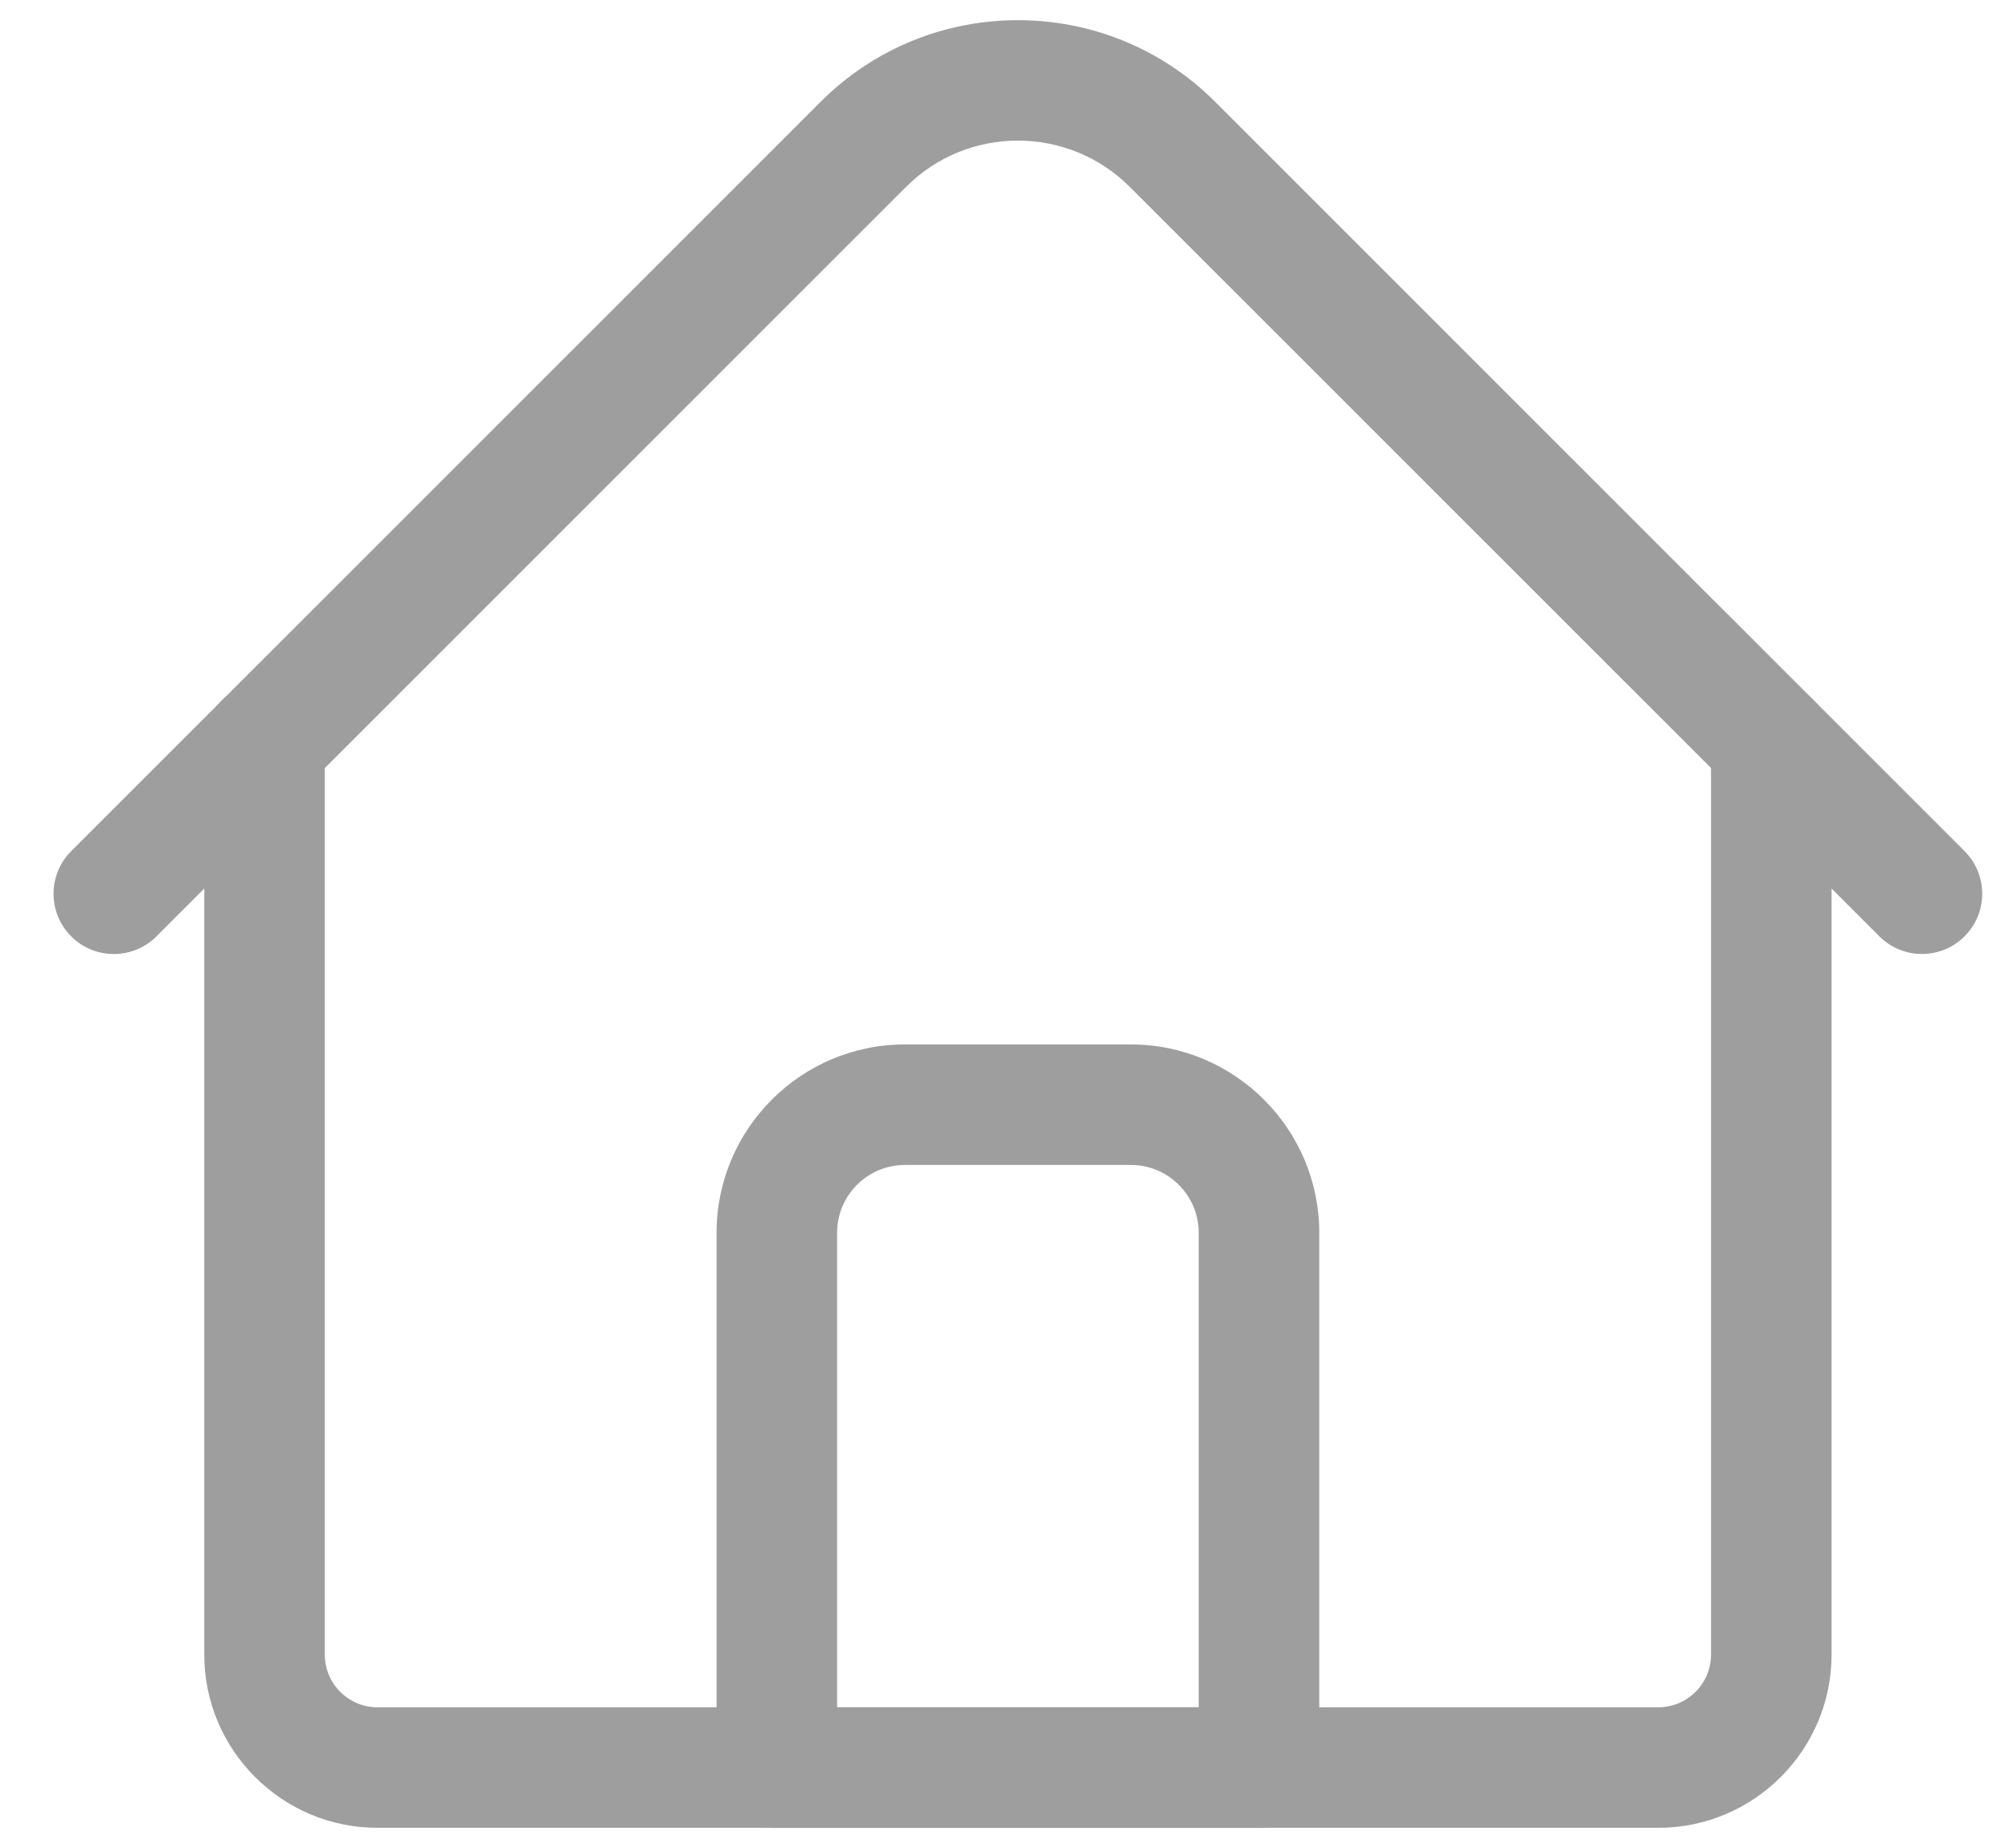 <svg width="25" height="23" viewBox="0 0 25 23" fill="none" xmlns="http://www.w3.org/2000/svg">
<path d="M20.635 22.749H4.698C3.509 22.749 2.542 21.782 2.542 20.593V9.248C2.542 8.834 2.877 8.498 3.292 8.498C3.706 8.498 4.042 8.834 4.042 9.248V20.593C4.042 20.955 4.336 21.249 4.698 21.249H20.635C20.997 21.249 21.292 20.955 21.292 20.593V9.248C21.292 8.834 21.628 8.498 22.042 8.498C22.456 8.498 22.792 8.834 22.792 9.248V20.593C22.792 21.782 21.824 22.749 20.635 22.749Z" fill="#9E9E9E"/>
<path d="M23.917 11.873C23.818 11.873 23.721 11.854 23.63 11.816C23.539 11.779 23.456 11.723 23.386 11.653L14.059 2.326C13.291 1.558 12.042 1.558 11.275 2.326L1.947 11.654C1.654 11.947 1.179 11.947 0.886 11.654C0.593 11.361 0.593 10.886 0.886 10.593L10.214 1.265C11.566 -0.087 13.767 -0.087 15.119 1.265L24.447 10.593C24.74 10.886 24.74 11.361 24.447 11.653C24.377 11.723 24.295 11.779 24.204 11.816C24.113 11.854 24.015 11.873 23.917 11.873ZM15.667 22.749H9.667C9.252 22.749 8.917 22.414 8.917 21.999V15.343C8.917 14.051 9.968 12.999 11.26 12.999H14.073C15.365 12.999 16.417 14.051 16.417 15.343V21.999C16.417 22.414 16.081 22.749 15.667 22.749ZM10.417 21.249H14.917V15.343C14.917 14.878 14.538 14.499 14.073 14.499H11.26C10.795 14.499 10.417 14.878 10.417 15.343V21.249Z" fill="#9E9E9E"/>
</svg>
